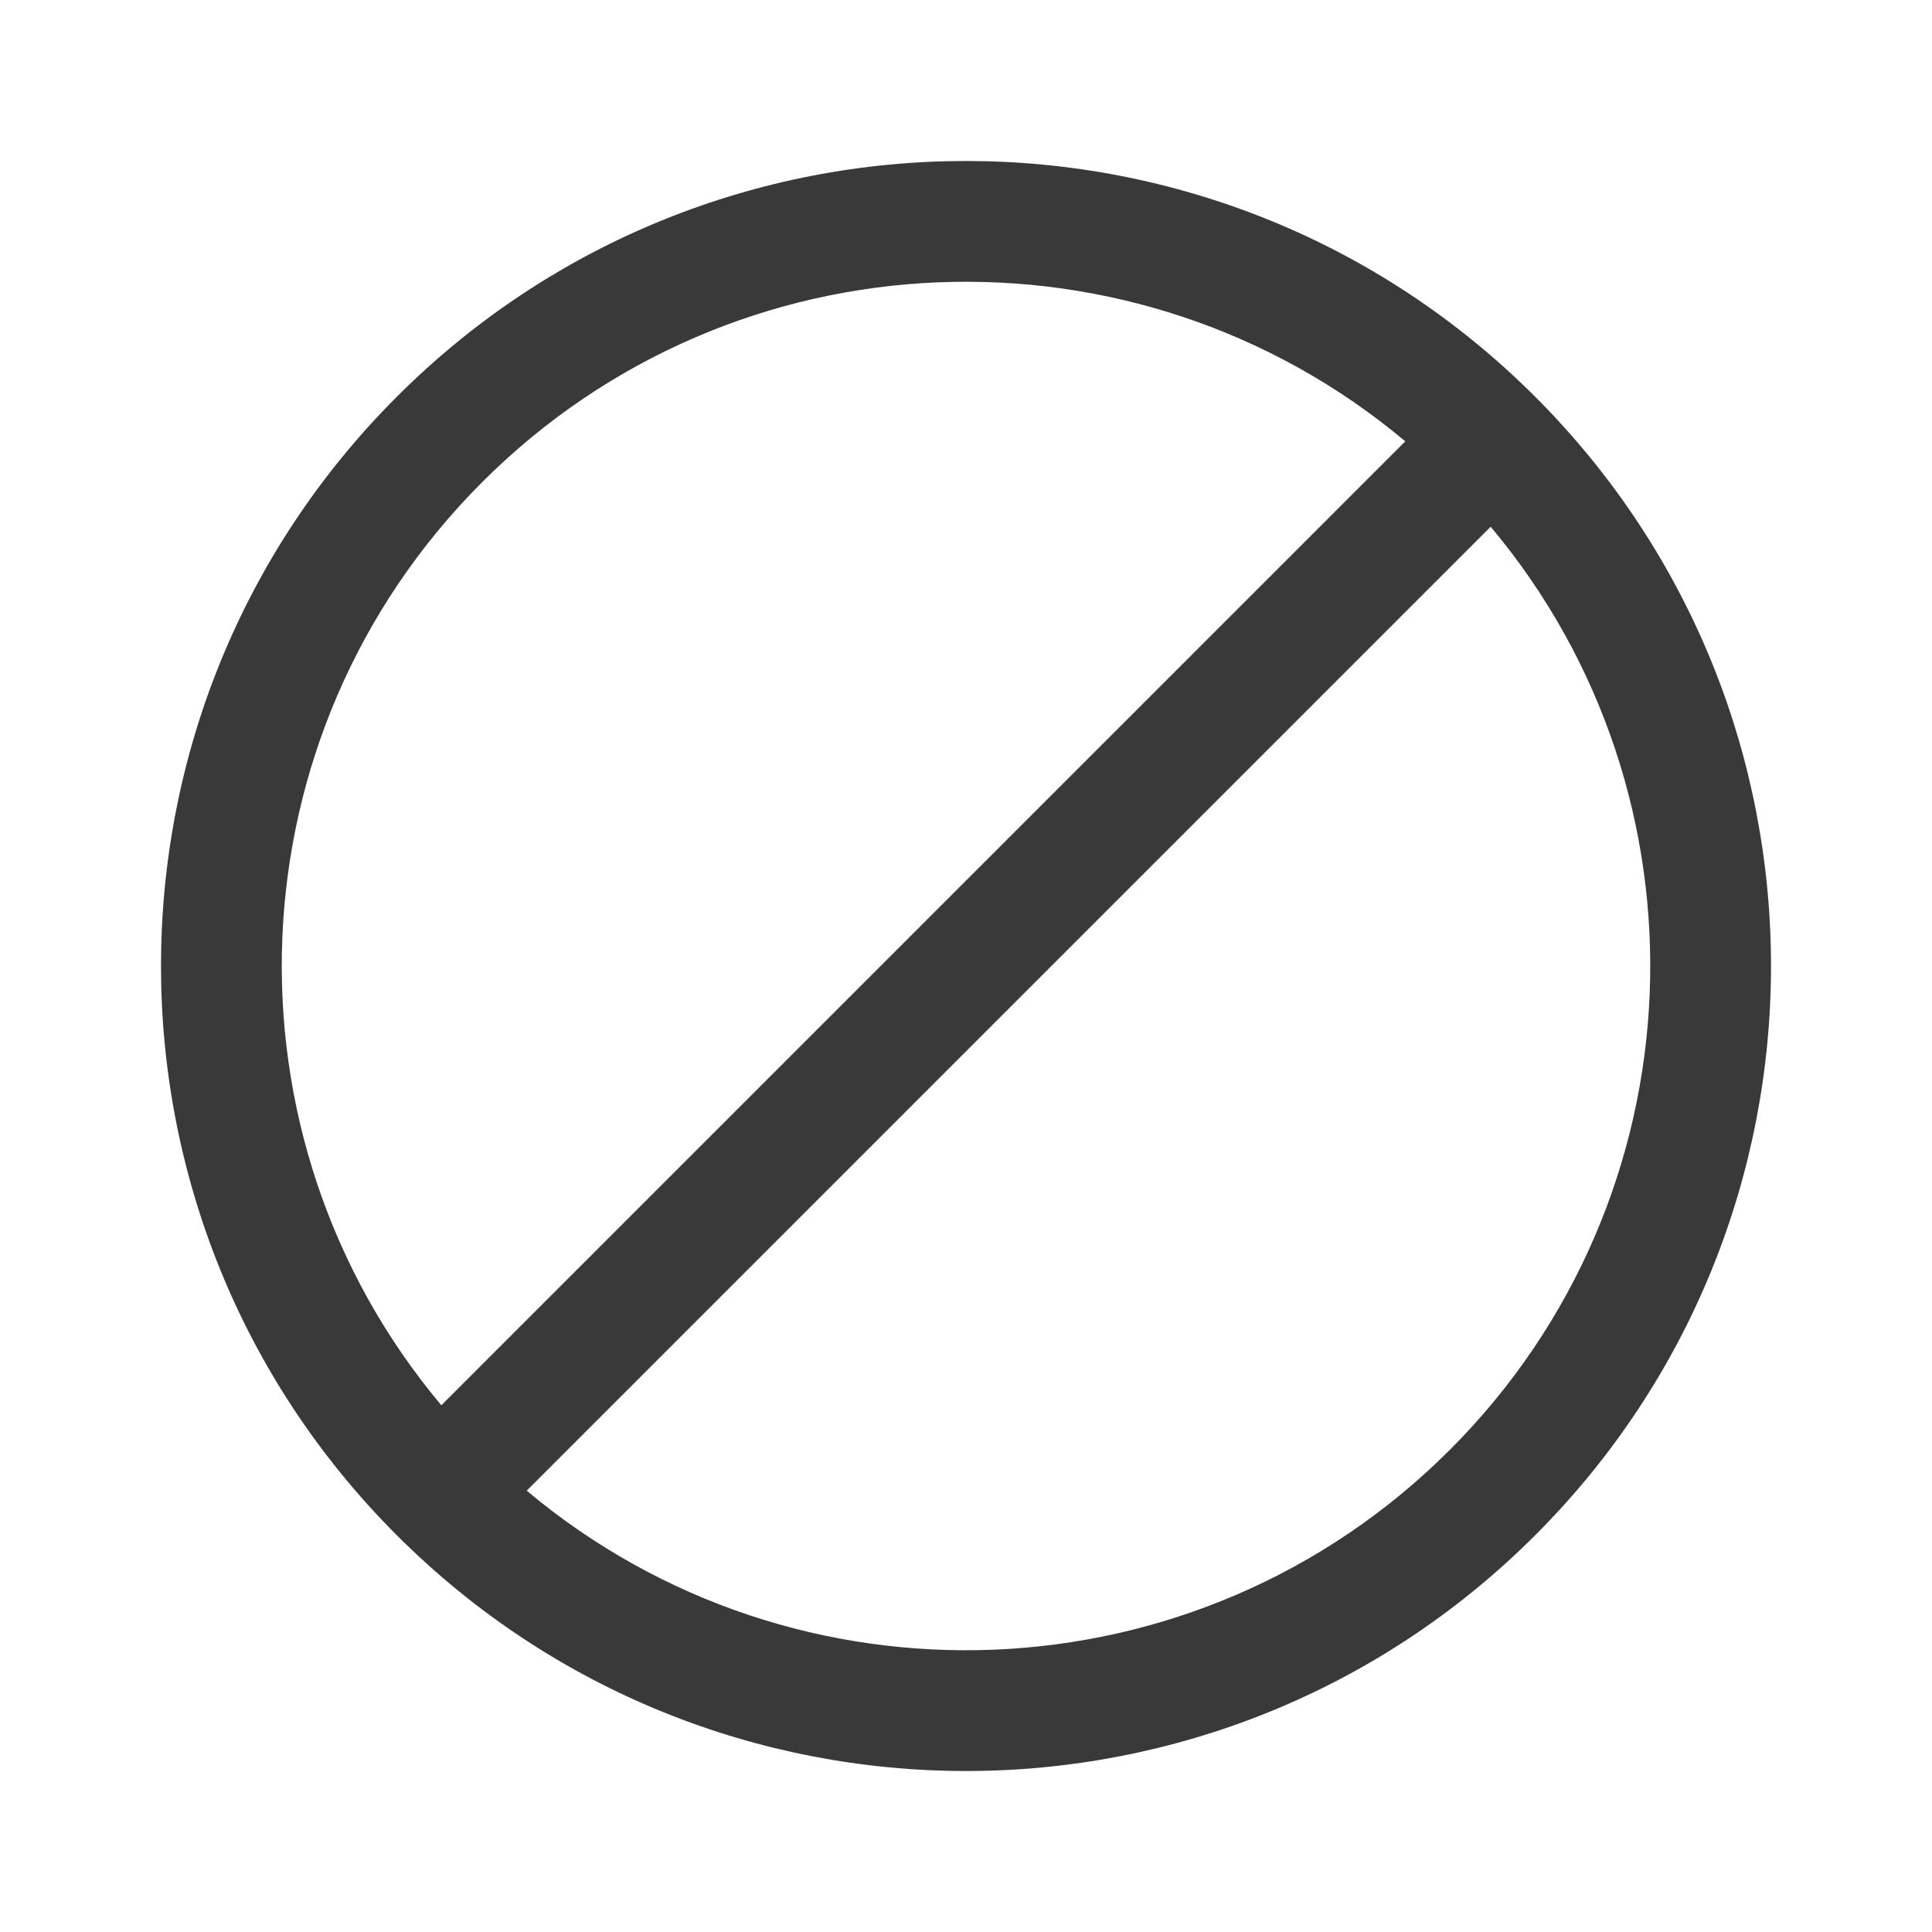 <svg xmlns="http://www.w3.org/2000/svg" width="48" height="48" viewBox="0 0 48 48" fill="#393939">
<path d="M34.914 10.965C28.235 5.36 18.261 5.698 11.979 11.979C5.698 18.261 5.36 28.235 10.965 34.914L34.914 10.965ZM37.035 13.086L13.086 37.035C19.765 42.641 29.739 42.302 36.021 36.021C42.302 29.739 42.641 19.765 37.035 13.086ZM9.858 9.858C17.668 2.047 30.332 2.047 38.142 9.858C45.953 17.668 45.953 30.332 38.142 38.142C30.332 45.953 17.668 45.953 9.858 38.142C2.047 30.332 2.047 17.668 9.858 9.858Z" fill="#393939"/>
</svg>